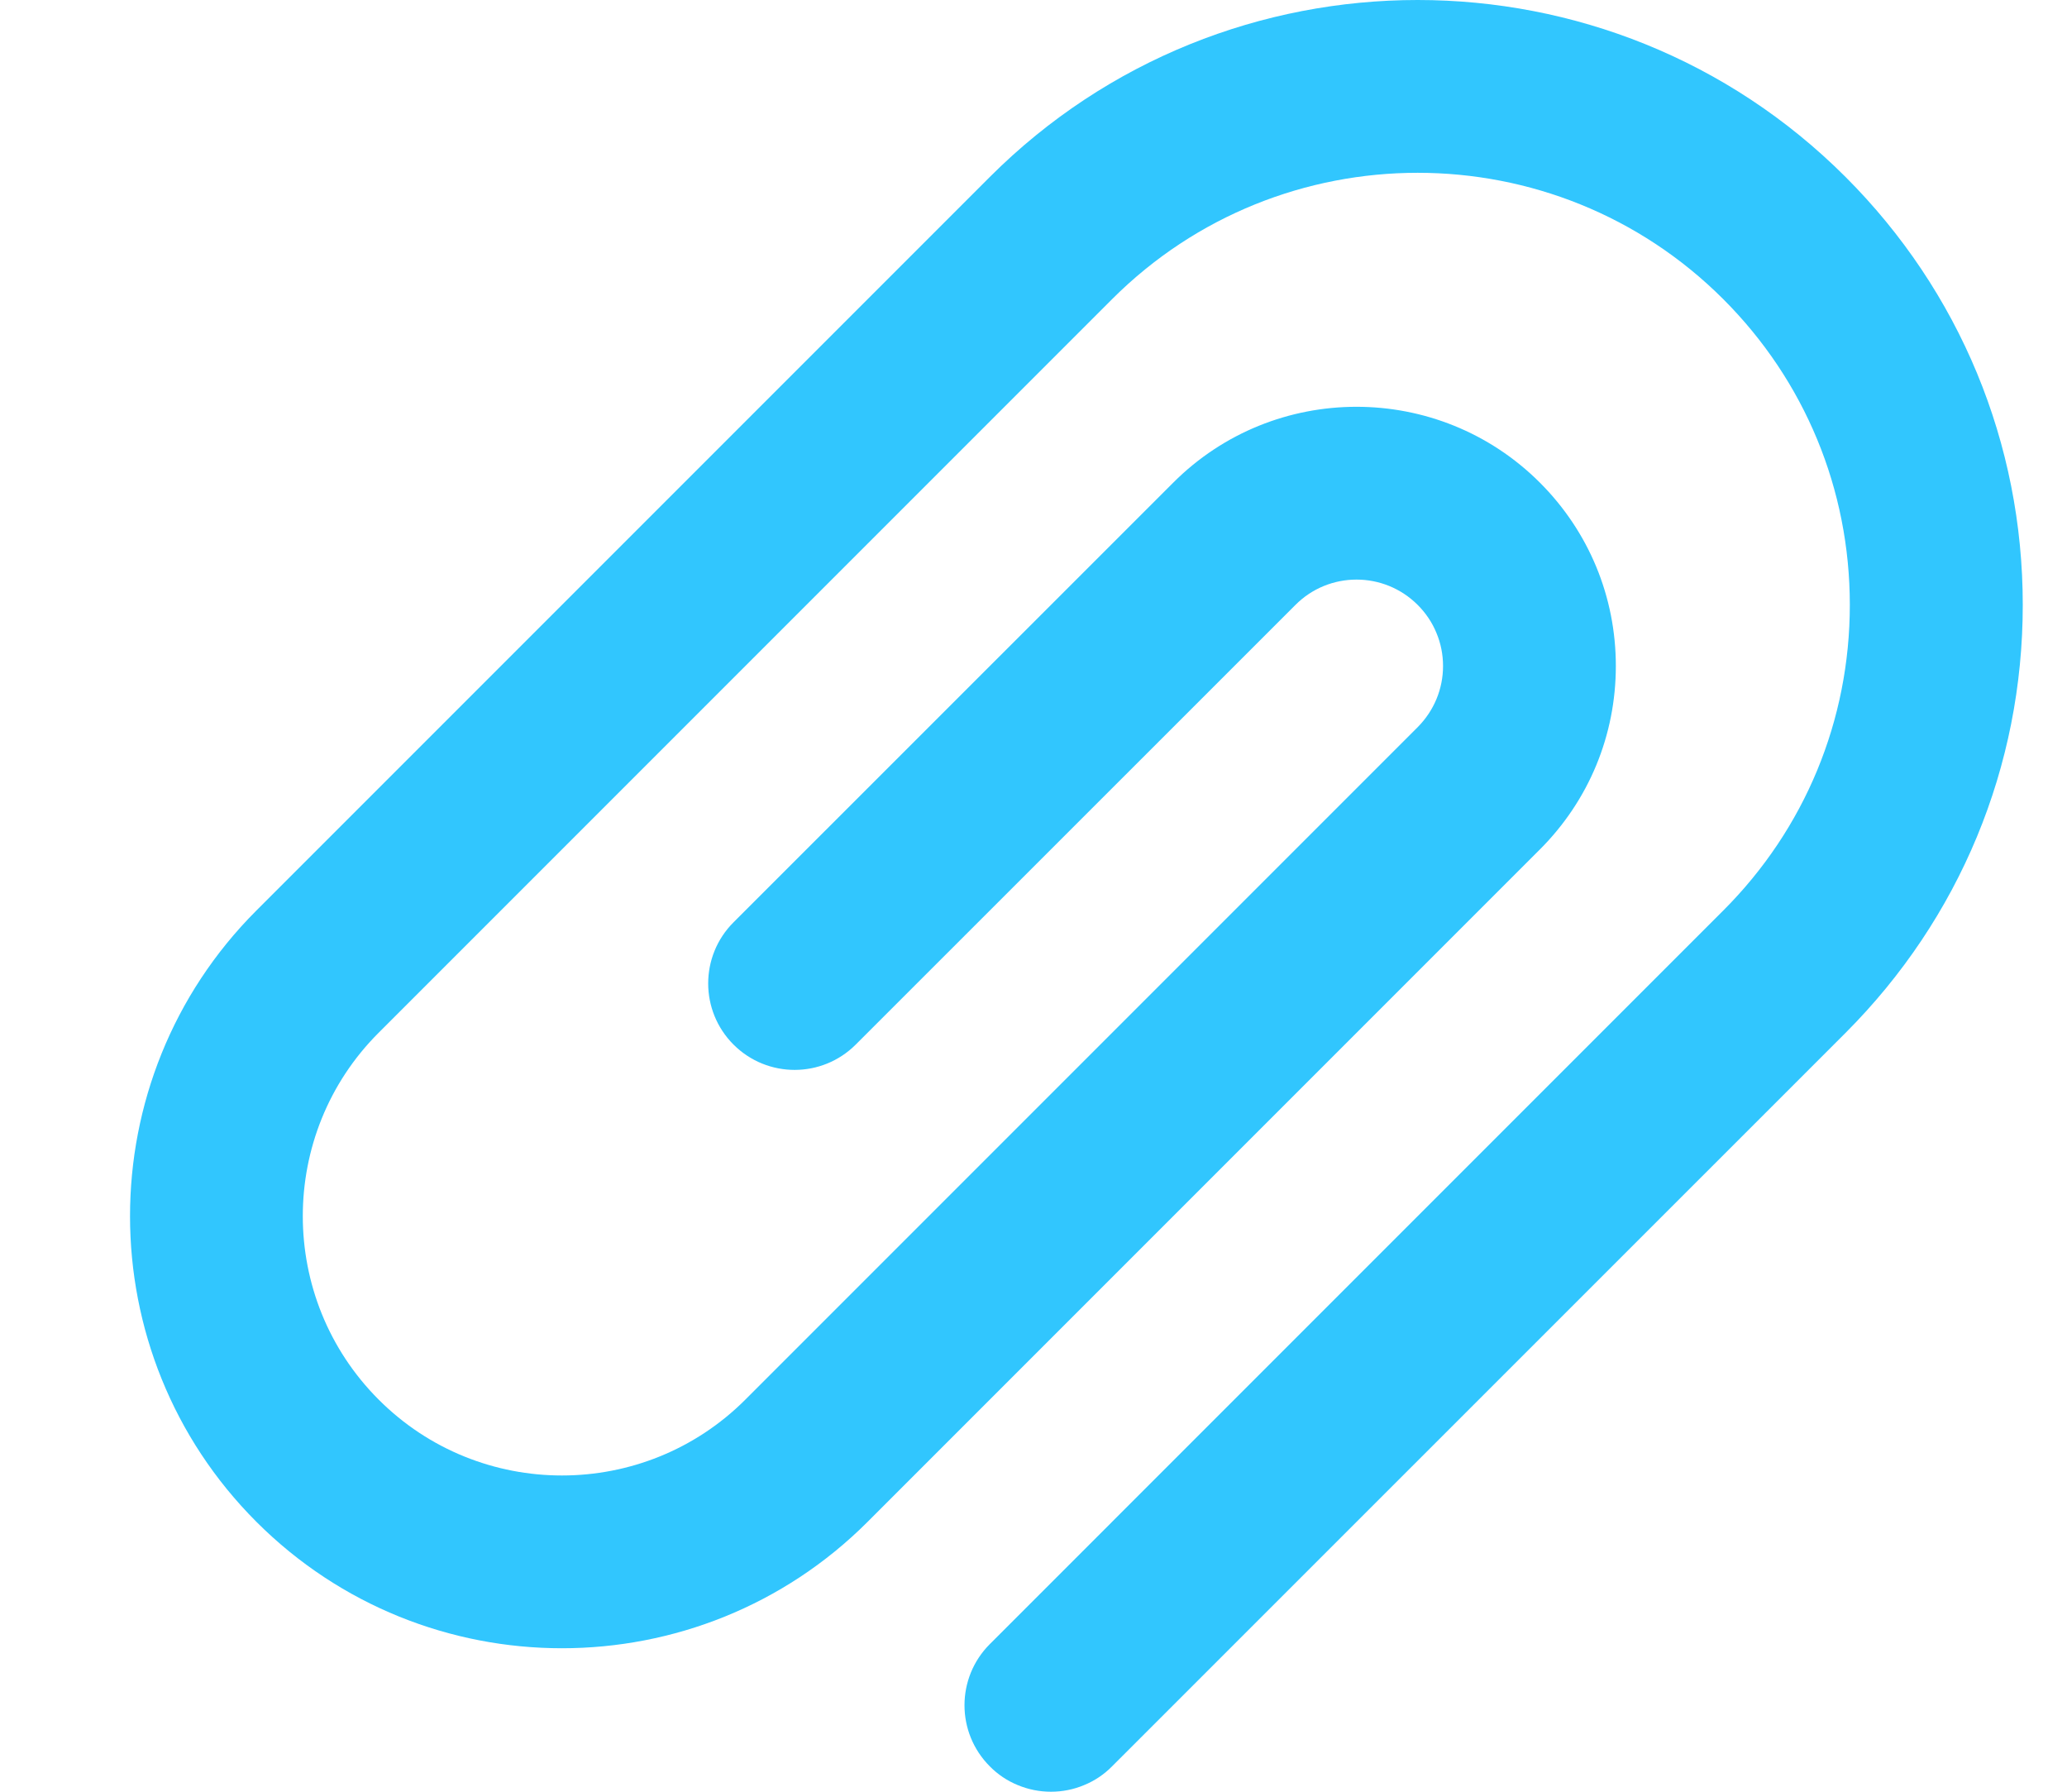 <svg width="15" height="13" viewBox="0 0 15 13" fill="none" xmlns="http://www.w3.org/2000/svg">
<path d="M13.393 1.284C11.681 -0.428 8.895 -0.428 7.183 1.284L1.86 6.607C0.638 7.83 0.638 9.819 1.861 11.042C2.472 11.653 3.275 11.959 4.078 11.959C4.881 11.959 5.685 11.653 6.296 11.042L11.175 6.163C11.53 5.808 11.726 5.335 11.726 4.832C11.726 4.33 11.53 3.857 11.175 3.502C10.441 2.768 9.247 2.768 8.514 3.502L5.323 6.692C5.078 6.937 5.078 7.334 5.323 7.579C5.568 7.824 5.965 7.824 6.21 7.579L9.401 4.389C9.645 4.144 10.043 4.144 10.288 4.389C10.346 4.447 10.393 4.516 10.424 4.592C10.456 4.668 10.472 4.75 10.472 4.832C10.472 5 10.406 5.157 10.288 5.276L5.409 10.155C4.675 10.889 3.481 10.889 2.748 10.155C2.014 9.421 2.014 8.227 2.747 7.494L8.07 2.171C9.293 0.948 11.283 0.948 12.506 2.171C13.098 2.763 13.424 3.551 13.424 4.389C13.424 5.226 13.098 6.014 12.506 6.606L7.183 11.929C6.938 12.174 6.938 12.571 7.183 12.816C7.241 12.875 7.31 12.921 7.386 12.952C7.463 12.984 7.544 13 7.627 13C7.709 13 7.791 12.984 7.867 12.952C7.943 12.921 8.012 12.875 8.07 12.816L13.393 7.494C14.222 6.664 14.679 5.562 14.679 4.389C14.679 3.216 14.222 2.113 13.393 1.284Z" fill="#31C6FE"/>
</svg>
